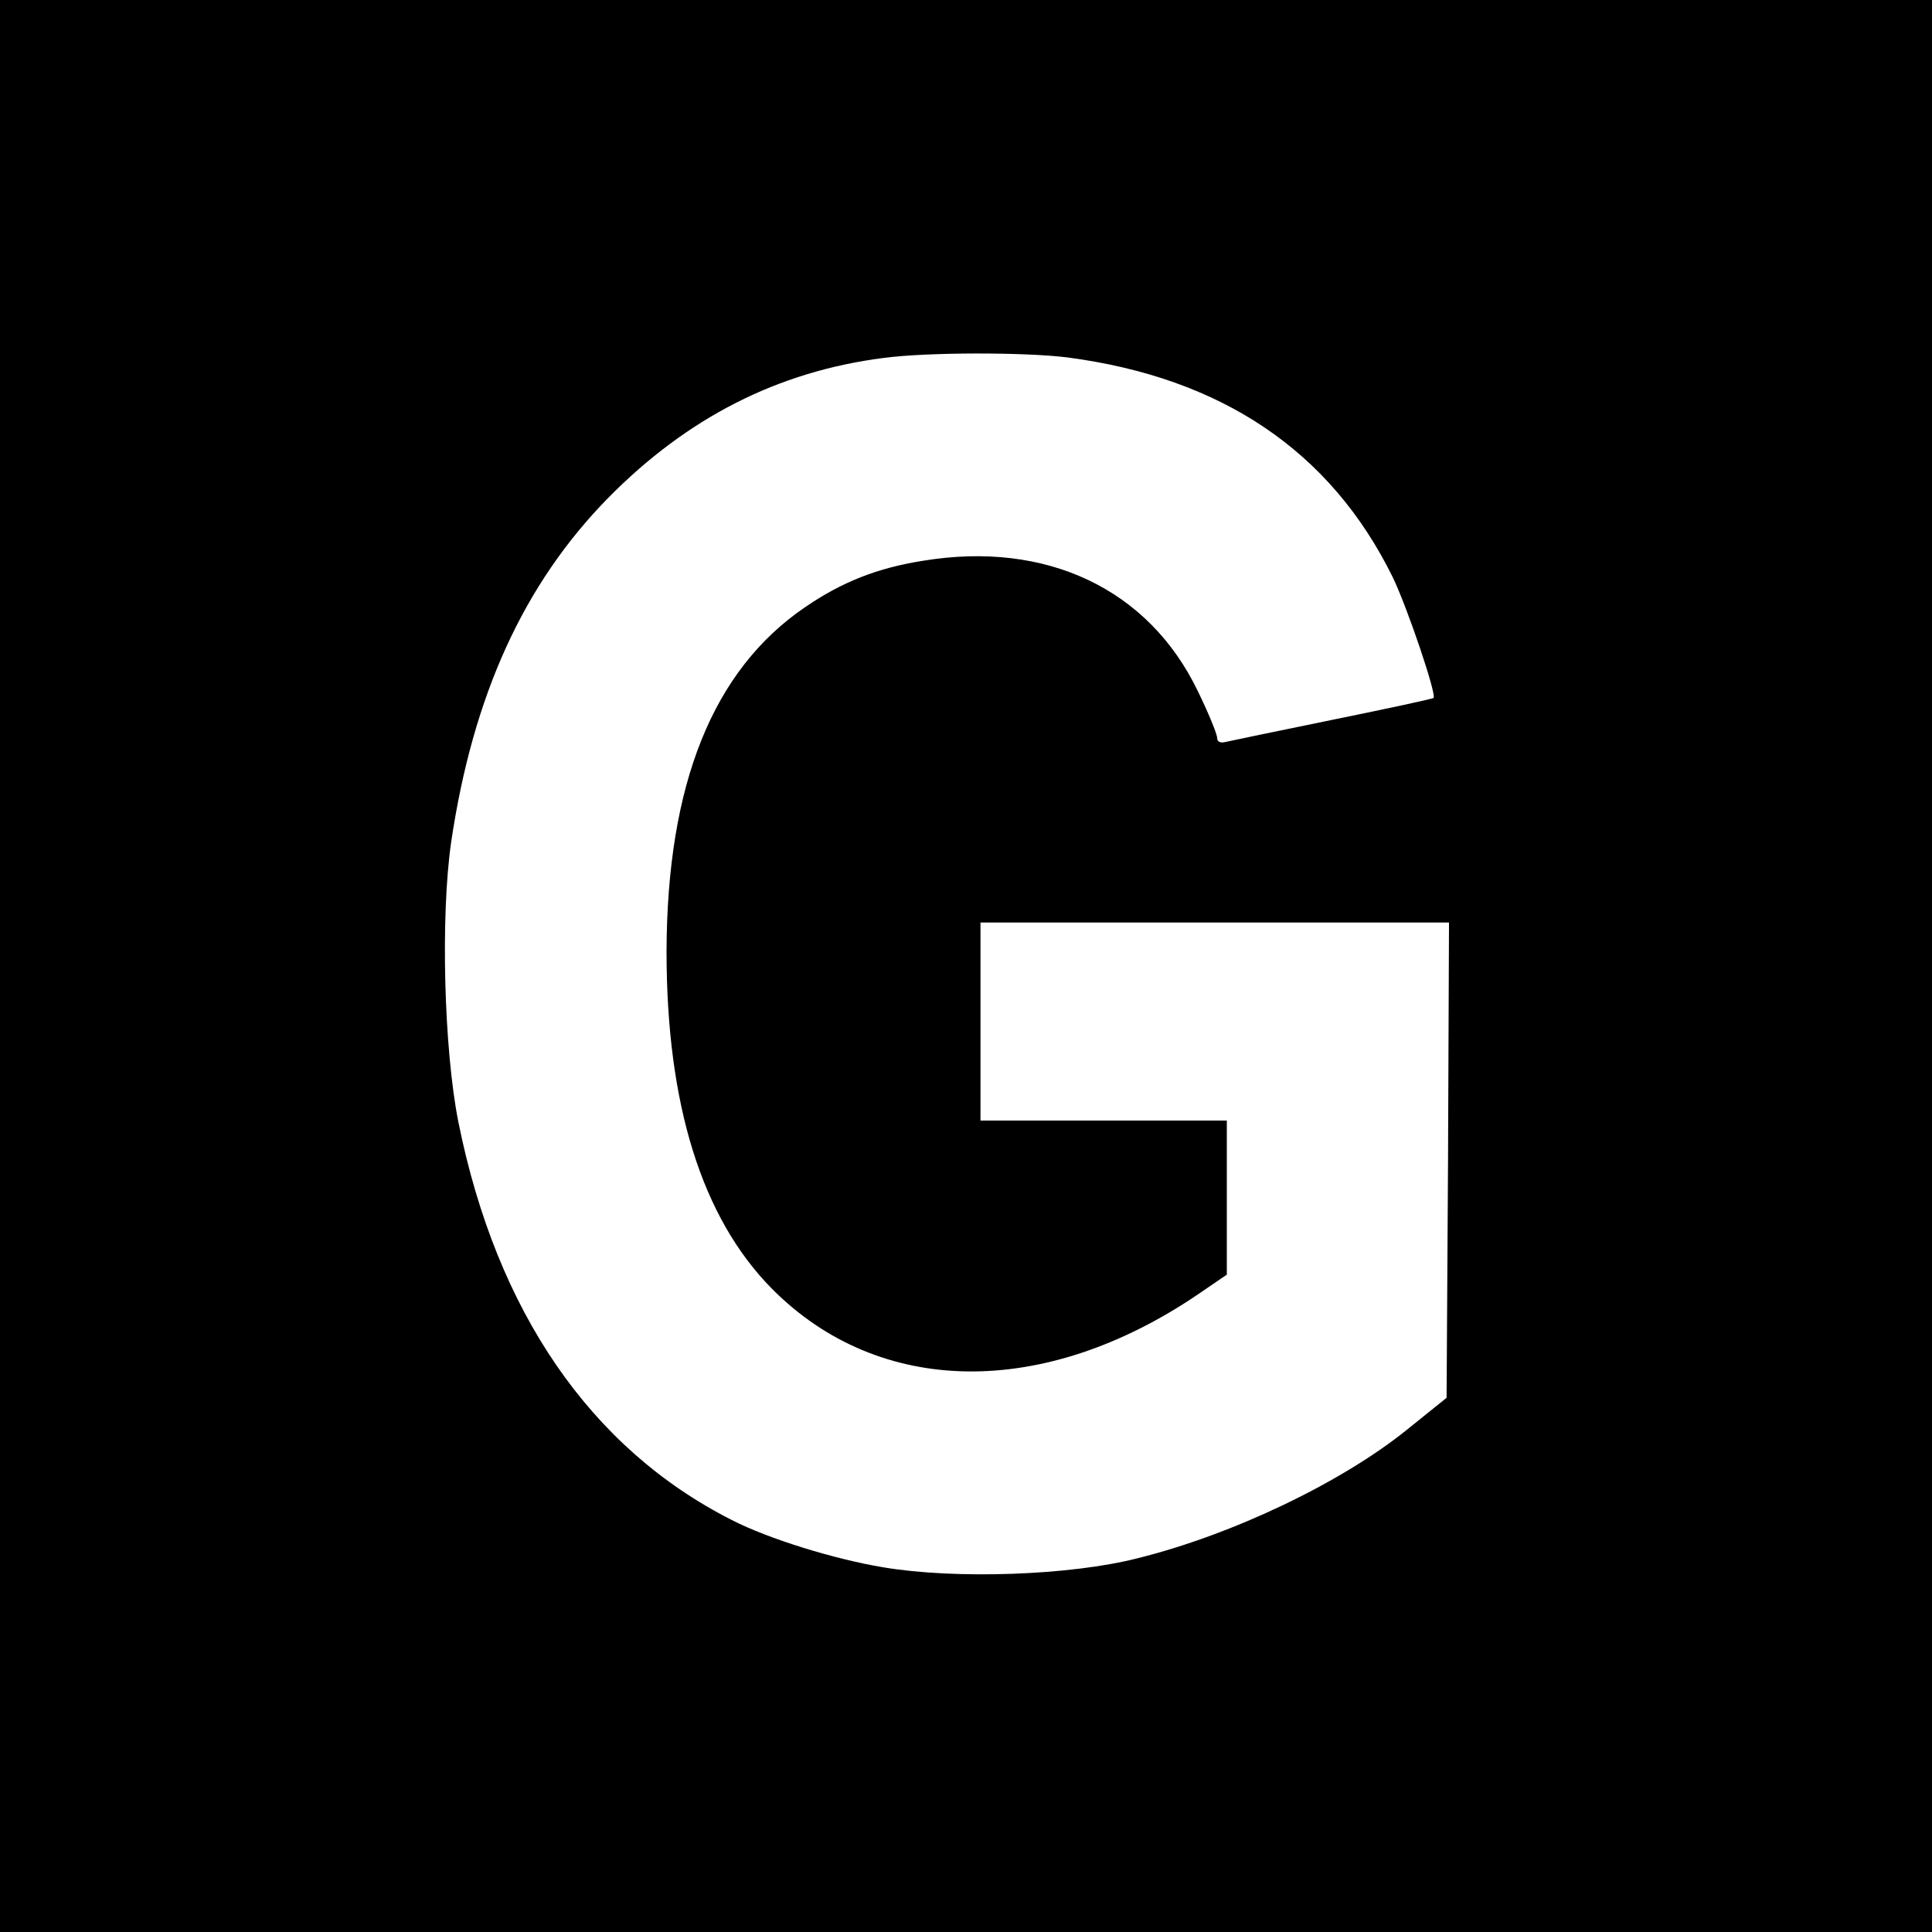 <?xml version="1.0" standalone="no"?>
<!DOCTYPE svg PUBLIC "-//W3C//DTD SVG 20010904//EN"
 "http://www.w3.org/TR/2001/REC-SVG-20010904/DTD/svg10.dtd">
<svg version="1.0" xmlns="http://www.w3.org/2000/svg"
 width="400pt" height="400pt" viewBox="0 0 400 400"
 preserveAspectRatio="xMidYMid meet">

<g transform="translate(0,400) scale(0.1,-0.1)"
fill="#000000" stroke="none">
<path d="M0 2000 l0 -2000 2000 0 2000 0 0 2000 0 2000 -2000 0 -2000 0 0
-2000z m2210 1260 c319 -42 544 -193 673 -454 31 -64 92 -245 85 -251 -2 -2
-95 -22 -208 -45 -113 -23 -213 -44 -222 -46 -11 -3 -18 0 -18 8 0 8 -18 52
-40 97 -102 212 -314 312 -569 270 -95 -15 -168 -44 -244 -96 -191 -130 -286
-366 -287 -713 0 -317 73 -551 218 -698 222 -224 562 -229 882 -12 l60 41 0
159 0 160 -255 0 -255 0 0 205 0 205 485 0 485 0 -2 -492 -3 -492 -82 -66
c-135 -109 -360 -217 -557 -266 -140 -36 -378 -44 -527 -19 -102 17 -238 59
-314 98 -292 148 -487 431 -566 824 -30 151 -37 426 -15 579 45 304 150 535
326 714 163 165 350 261 570 289 91 12 291 12 380 1z"/>
</g>
</svg>
